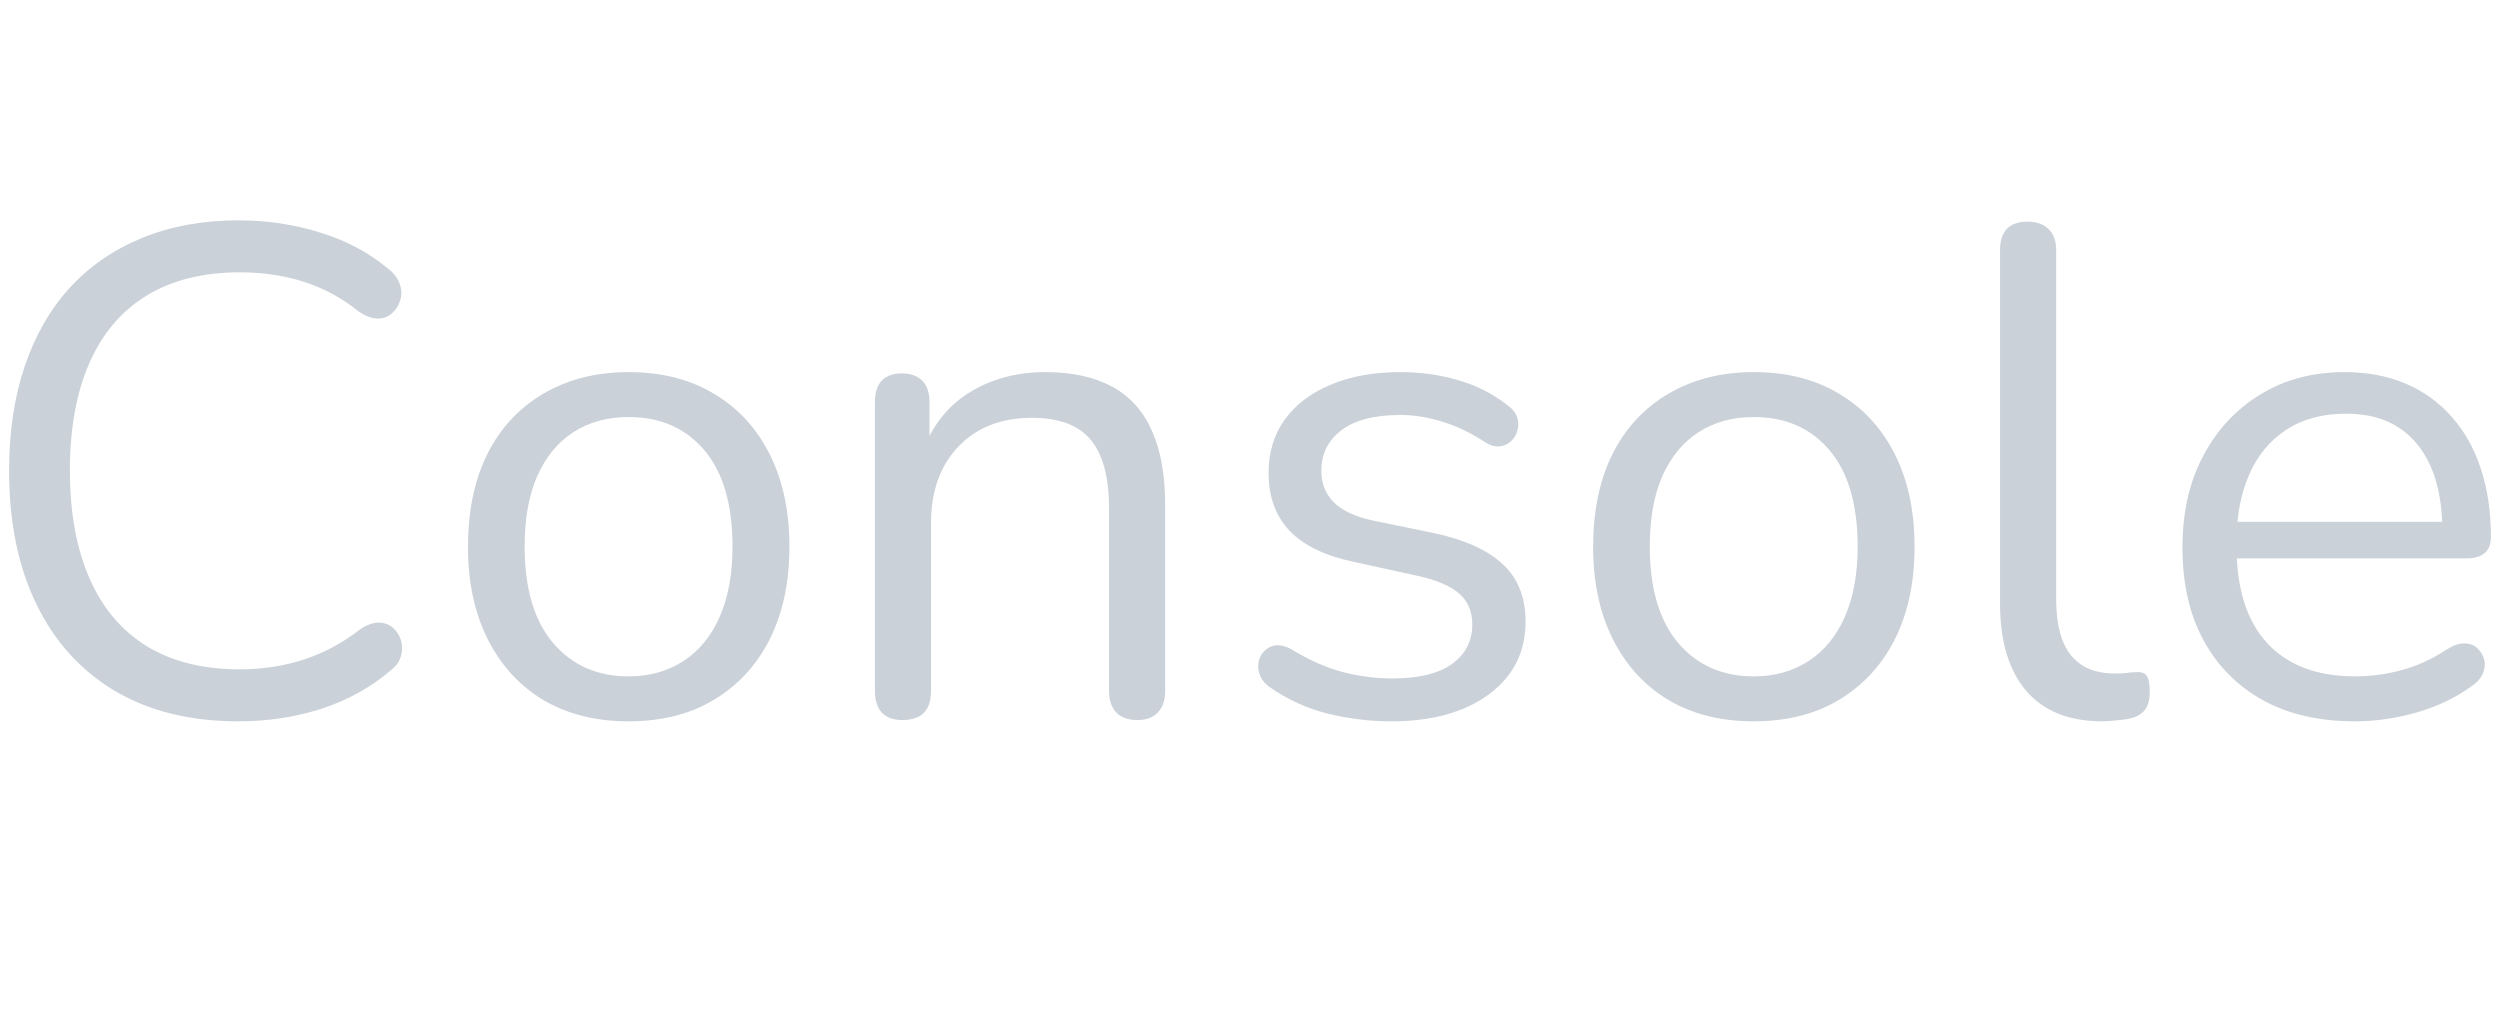 <svg xmlns="http://www.w3.org/2000/svg" xmlns:xlink="http://www.w3.org/1999/xlink" viewBox="0 0 9621 3909">
<title>Console</title>
<g transform="matrix(1,0,0,1,0,2752)">
  		<path character="C" fill="#CAD1D8" fill-opacity="1.0" stroke="none" stroke-width="10px" stroke-linecap="butt" stroke-opacity="1.0" transform="matrix(1,0,0,1,-128,0)" d="M 1045 24 Q 768 24 570 -93 Q 373 -211 268 -427 Q 163 -643 163 -941 Q 163 -1165 223 -1342 Q 283 -1520 396 -1644 Q 509 -1768 674 -1836 Q 840 -1904 1045 -1904 Q 1211 -1904 1360 -1857 Q 1510 -1811 1619 -1720 Q 1654 -1694 1666 -1660 Q 1678 -1627 1668 -1596 Q 1659 -1566 1636 -1546 Q 1614 -1526 1582 -1526 Q 1550 -1526 1510 -1552 Q 1414 -1630 1299 -1667 Q 1184 -1704 1051 -1704 Q 840 -1704 693 -1615 Q 547 -1526 472 -1355 Q 397 -1184 397 -941 Q 397 -699 472 -527 Q 547 -355 693 -265 Q 840 -176 1051 -176 Q 1181 -176 1298 -214 Q 1416 -253 1515 -331 Q 1555 -357 1587 -356 Q 1619 -355 1640 -336 Q 1662 -317 1671 -288 Q 1680 -259 1671 -227 Q 1662 -195 1630 -171 Q 1518 -75 1367 -25 Q 1216 24 1045 24 Z"/>
		<path character="o" fill="#CAD1D8" fill-opacity="1.0" stroke="none" stroke-width="10px" stroke-linecap="butt" stroke-opacity="1.0" transform="matrix(1,0,0,1,1678,0)" d="M 741 24 Q 552 24 413 -58 Q 275 -141 199 -292 Q 123 -443 123 -648 Q 123 -803 165 -927 Q 208 -1051 290 -1139 Q 373 -1227 486 -1273 Q 600 -1320 741 -1320 Q 931 -1320 1069 -1237 Q 1208 -1155 1284 -1004 Q 1360 -853 1360 -648 Q 1360 -493 1317 -370 Q 1275 -248 1192 -158 Q 1109 -69 996 -22 Q 883 24 741 24 M 741 -149 Q 861 -149 952 -208 Q 1043 -267 1092 -379 Q 1141 -491 1141 -648 Q 1141 -891 1033 -1019 Q 925 -1147 741 -1147 Q 619 -1147 529 -1089 Q 440 -1032 390 -921 Q 341 -811 341 -648 Q 341 -408 450 -278 Q 560 -149 741 -149 Z"/>
		<path character="n" fill="#CAD1D8" fill-opacity="1.0" stroke="none" stroke-width="10px" stroke-linecap="butt" stroke-opacity="1.0" transform="matrix(1,0,0,1,3164,0)" d="M 309 19 Q 256 19 229 -10 Q 203 -40 203 -93 L 203 -1205 Q 203 -1259 229 -1287 Q 256 -1315 307 -1315 Q 357 -1315 385 -1287 Q 413 -1259 413 -1205 L 413 -976 L 384 -1008 Q 440 -1163 566 -1241 Q 693 -1320 859 -1320 Q 1013 -1320 1116 -1264 Q 1219 -1208 1269 -1094 Q 1320 -981 1320 -808 L 1320 -93 Q 1320 -40 1292 -10 Q 1264 19 1213 19 Q 1160 19 1132 -10 Q 1104 -40 1104 -93 L 1104 -795 Q 1104 -976 1033 -1060 Q 963 -1144 808 -1144 Q 629 -1144 524 -1033 Q 419 -923 419 -739 L 419 -93 Q 419 19 309 19 Z"/>
		<path character="s" fill="#CAD1D8" fill-opacity="1.0" stroke="none" stroke-width="10px" stroke-linecap="butt" stroke-opacity="1.0" transform="matrix(1,0,0,1,4714,0)" d="M 640 24 Q 520 24 398 -5 Q 277 -35 173 -107 Q 147 -125 136 -150 Q 125 -176 129 -201 Q 133 -227 150 -245 Q 168 -264 193 -268 Q 219 -272 251 -256 Q 355 -192 452 -166 Q 549 -141 645 -141 Q 797 -141 874 -197 Q 952 -253 952 -349 Q 952 -424 901 -468 Q 851 -512 741 -536 L 499 -589 Q 331 -624 249 -709 Q 168 -795 168 -931 Q 168 -1051 230 -1137 Q 293 -1224 408 -1272 Q 523 -1320 675 -1320 Q 792 -1320 897 -1289 Q 1003 -1259 1088 -1192 Q 1115 -1173 1124 -1148 Q 1133 -1123 1126 -1097 Q 1120 -1072 1101 -1054 Q 1083 -1037 1056 -1034 Q 1029 -1032 1000 -1051 Q 920 -1104 837 -1129 Q 755 -1155 675 -1155 Q 525 -1155 448 -1096 Q 371 -1037 371 -941 Q 371 -867 419 -819 Q 467 -771 568 -749 L 811 -699 Q 984 -661 1070 -580 Q 1157 -499 1157 -360 Q 1157 -184 1016 -80 Q 875 24 640 24 Z"/>
		<path character="o" fill="#CAD1D8" fill-opacity="1.0" stroke="none" stroke-width="10px" stroke-linecap="butt" stroke-opacity="1.0" transform="matrix(1,0,0,1,6008,0)" d="M 741 24 Q 552 24 413 -58 Q 275 -141 199 -292 Q 123 -443 123 -648 Q 123 -803 165 -927 Q 208 -1051 290 -1139 Q 373 -1227 486 -1273 Q 600 -1320 741 -1320 Q 931 -1320 1069 -1237 Q 1208 -1155 1284 -1004 Q 1360 -853 1360 -648 Q 1360 -493 1317 -370 Q 1275 -248 1192 -158 Q 1109 -69 996 -22 Q 883 24 741 24 M 741 -149 Q 861 -149 952 -208 Q 1043 -267 1092 -379 Q 1141 -491 1141 -648 Q 1141 -891 1033 -1019 Q 925 -1147 741 -1147 Q 619 -1147 529 -1089 Q 440 -1032 390 -921 Q 341 -811 341 -648 Q 341 -408 450 -278 Q 560 -149 741 -149 Z"/>
		<path character="l" fill="#CAD1D8" fill-opacity="1.0" stroke="none" stroke-width="10px" stroke-linecap="butt" stroke-opacity="1.0" transform="matrix(1,0,0,1,7494,0)" d="M 597 24 Q 405 24 304 -93 Q 203 -211 203 -429 L 203 -1790 Q 203 -1843 229 -1871 Q 256 -1899 309 -1899 Q 360 -1899 389 -1871 Q 419 -1843 419 -1790 L 419 -445 Q 419 -301 476 -230 Q 533 -160 645 -160 Q 669 -160 688 -162 Q 707 -165 725 -165 Q 755 -168 767 -152 Q 779 -136 779 -88 Q 779 -40 757 -16 Q 736 8 688 16 Q 667 19 643 21 Q 619 24 597 24 Z"/>
		<path character="e" fill="#CAD1D8" fill-opacity="1.0" stroke="none" stroke-width="10px" stroke-linecap="butt" stroke-opacity="1.0" transform="matrix(1,0,0,1,8276,0)" d="M 787 24 Q 581 24 433 -57 Q 285 -139 204 -288 Q 123 -437 123 -645 Q 123 -848 203 -998 Q 283 -1149 423 -1234 Q 563 -1320 747 -1320 Q 877 -1320 981 -1276 Q 1085 -1232 1158 -1149 Q 1232 -1067 1271 -949 Q 1310 -832 1310 -685 Q 1310 -643 1285 -623 Q 1261 -603 1216 -603 L 288 -603 L 288 -744 L 1165 -744 L 1123 -709 Q 1123 -853 1080 -953 Q 1037 -1053 956 -1106 Q 875 -1160 752 -1160 Q 616 -1160 521 -1097 Q 427 -1035 379 -924 Q 331 -813 331 -667 L 331 -651 Q 331 -405 449 -277 Q 568 -149 787 -149 Q 877 -149 966 -173 Q 1056 -197 1141 -253 Q 1179 -277 1209 -276 Q 1240 -275 1258 -257 Q 1277 -240 1284 -214 Q 1291 -189 1279 -160 Q 1267 -131 1232 -109 Q 1144 -45 1024 -10 Q 904 24 787 24 Z"/>
</g>
</svg>
